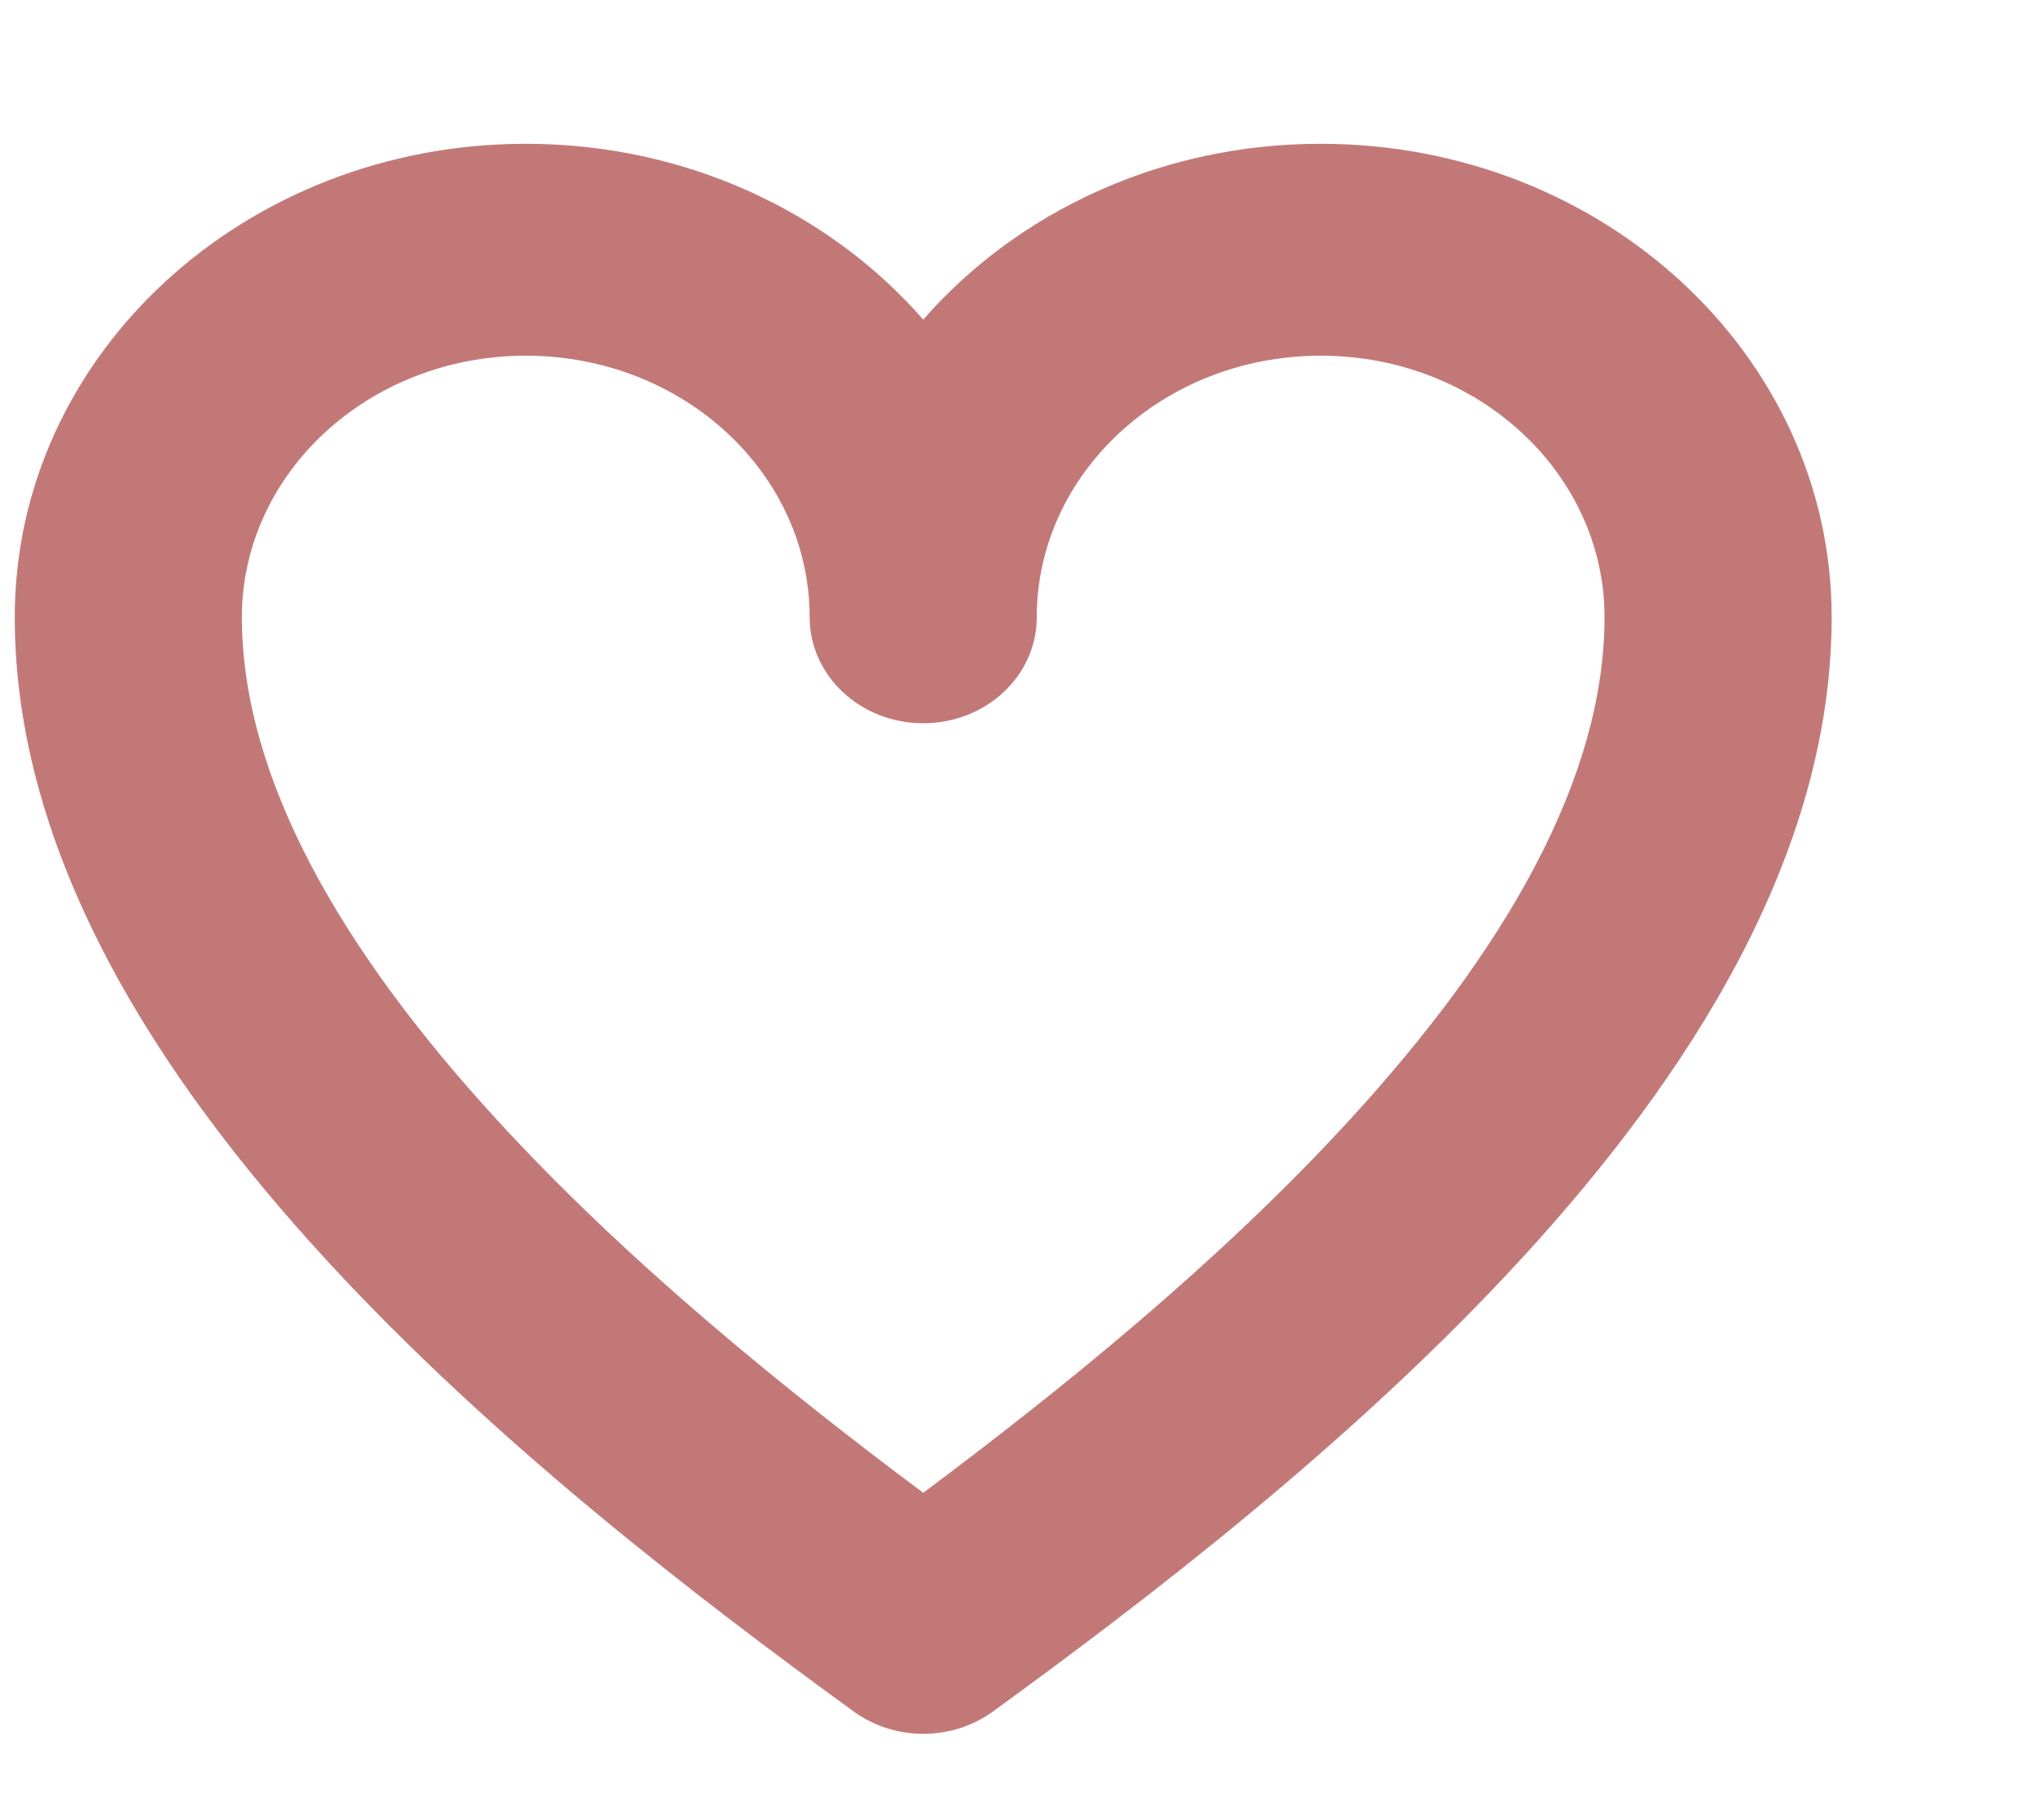 <svg width="9" height="8" viewBox="0 0 9 8" fill="none" xmlns="http://www.w3.org/2000/svg">
<path fill-rule="evenodd" clip-rule="evenodd" d="M2.315 1.566C1.621 1.566 1.065 2.086 1.065 2.717C1.065 3.429 1.506 4.187 2.189 4.931C2.761 5.555 3.457 6.118 4.065 6.572C4.673 6.118 5.37 5.555 5.942 4.931C6.625 4.187 7.065 3.429 7.065 2.717C7.065 2.086 6.51 1.566 5.815 1.566C5.121 1.566 4.565 2.086 4.565 2.717C4.565 2.975 4.342 3.184 4.065 3.184C3.789 3.184 3.565 2.975 3.565 2.717C3.565 2.086 3.01 1.566 2.315 1.566ZM4.065 1.407C3.652 0.934 3.02 0.633 2.315 0.633C1.077 0.633 0.065 1.562 0.065 2.717C0.065 3.768 0.699 4.743 1.429 5.538C2.169 6.345 3.078 7.04 3.758 7.534C3.939 7.666 4.192 7.666 4.373 7.534C5.053 7.04 5.961 6.345 6.702 5.538C7.432 4.743 8.065 3.768 8.065 2.717C8.065 1.562 7.054 0.633 5.815 0.633C5.11 0.633 4.479 0.934 4.065 1.407Z" fill="#C37878"/>
</svg>

